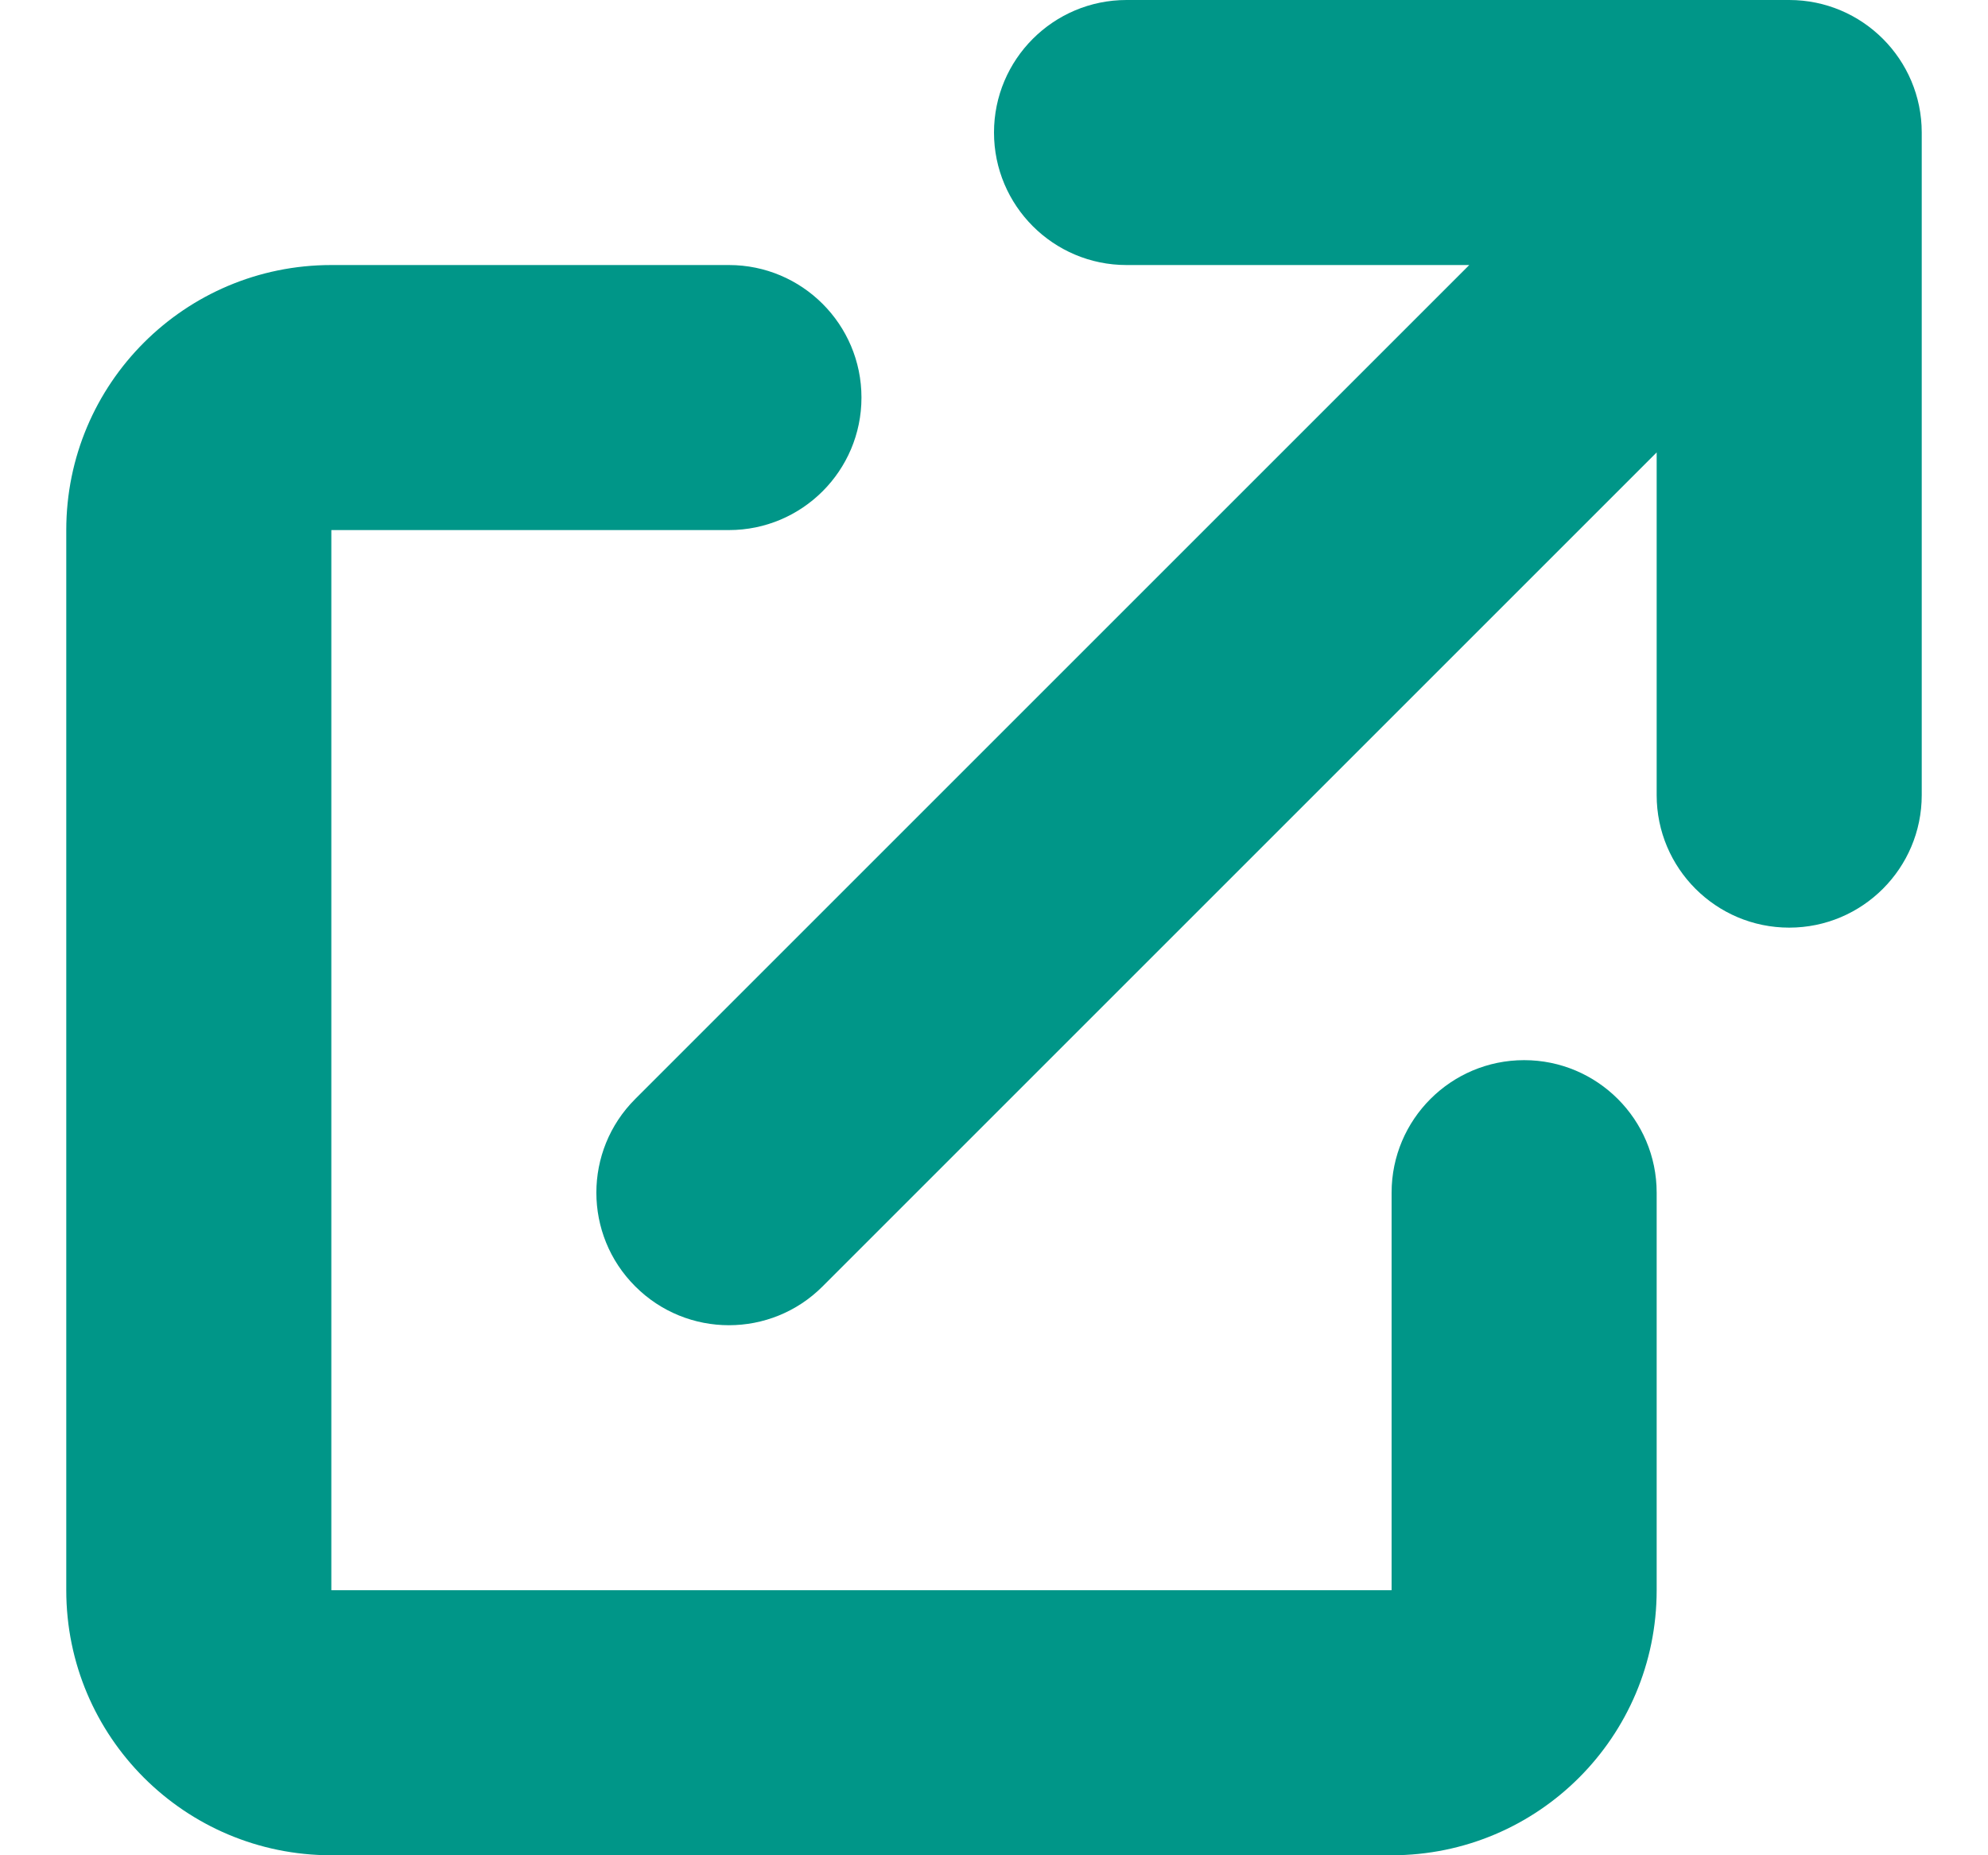 <svg width='15' height='14' viewBox='0 0 15 14' fill='none' xmlns='http://www.w3.org/2000/svg'><path d='M8.5 0C7.948 0 7.5 0.448 7.5 1C7.5 1.552 7.948 2 8.5 2H11.086L4.793 8.293C4.402 8.683 4.402 9.317 4.793 9.707C5.183 10.098 5.817 10.098 6.207 9.707L12.5 3.414V6C12.5 6.552 12.948 7 13.5 7C14.052 7 14.5 6.552 14.5 6V1C14.5 0.448 14.052 0 13.5 0H8.5Z' fill='#009688'/><path d='M2.5 2C1.395 2 0.5 2.895 0.5 4V12C0.5 13.105 1.395 14 2.5 14H10.5C11.605 14 12.5 13.105 12.5 12V9C12.5 8.448 12.052 8 11.5 8C10.948 8 10.5 8.448 10.5 9V12H2.5V4L5.5 4C6.052 4 6.5 3.552 6.5 3C6.5 2.448 6.052 2 5.5 2H2.5Z' fill='#009688'/></svg>